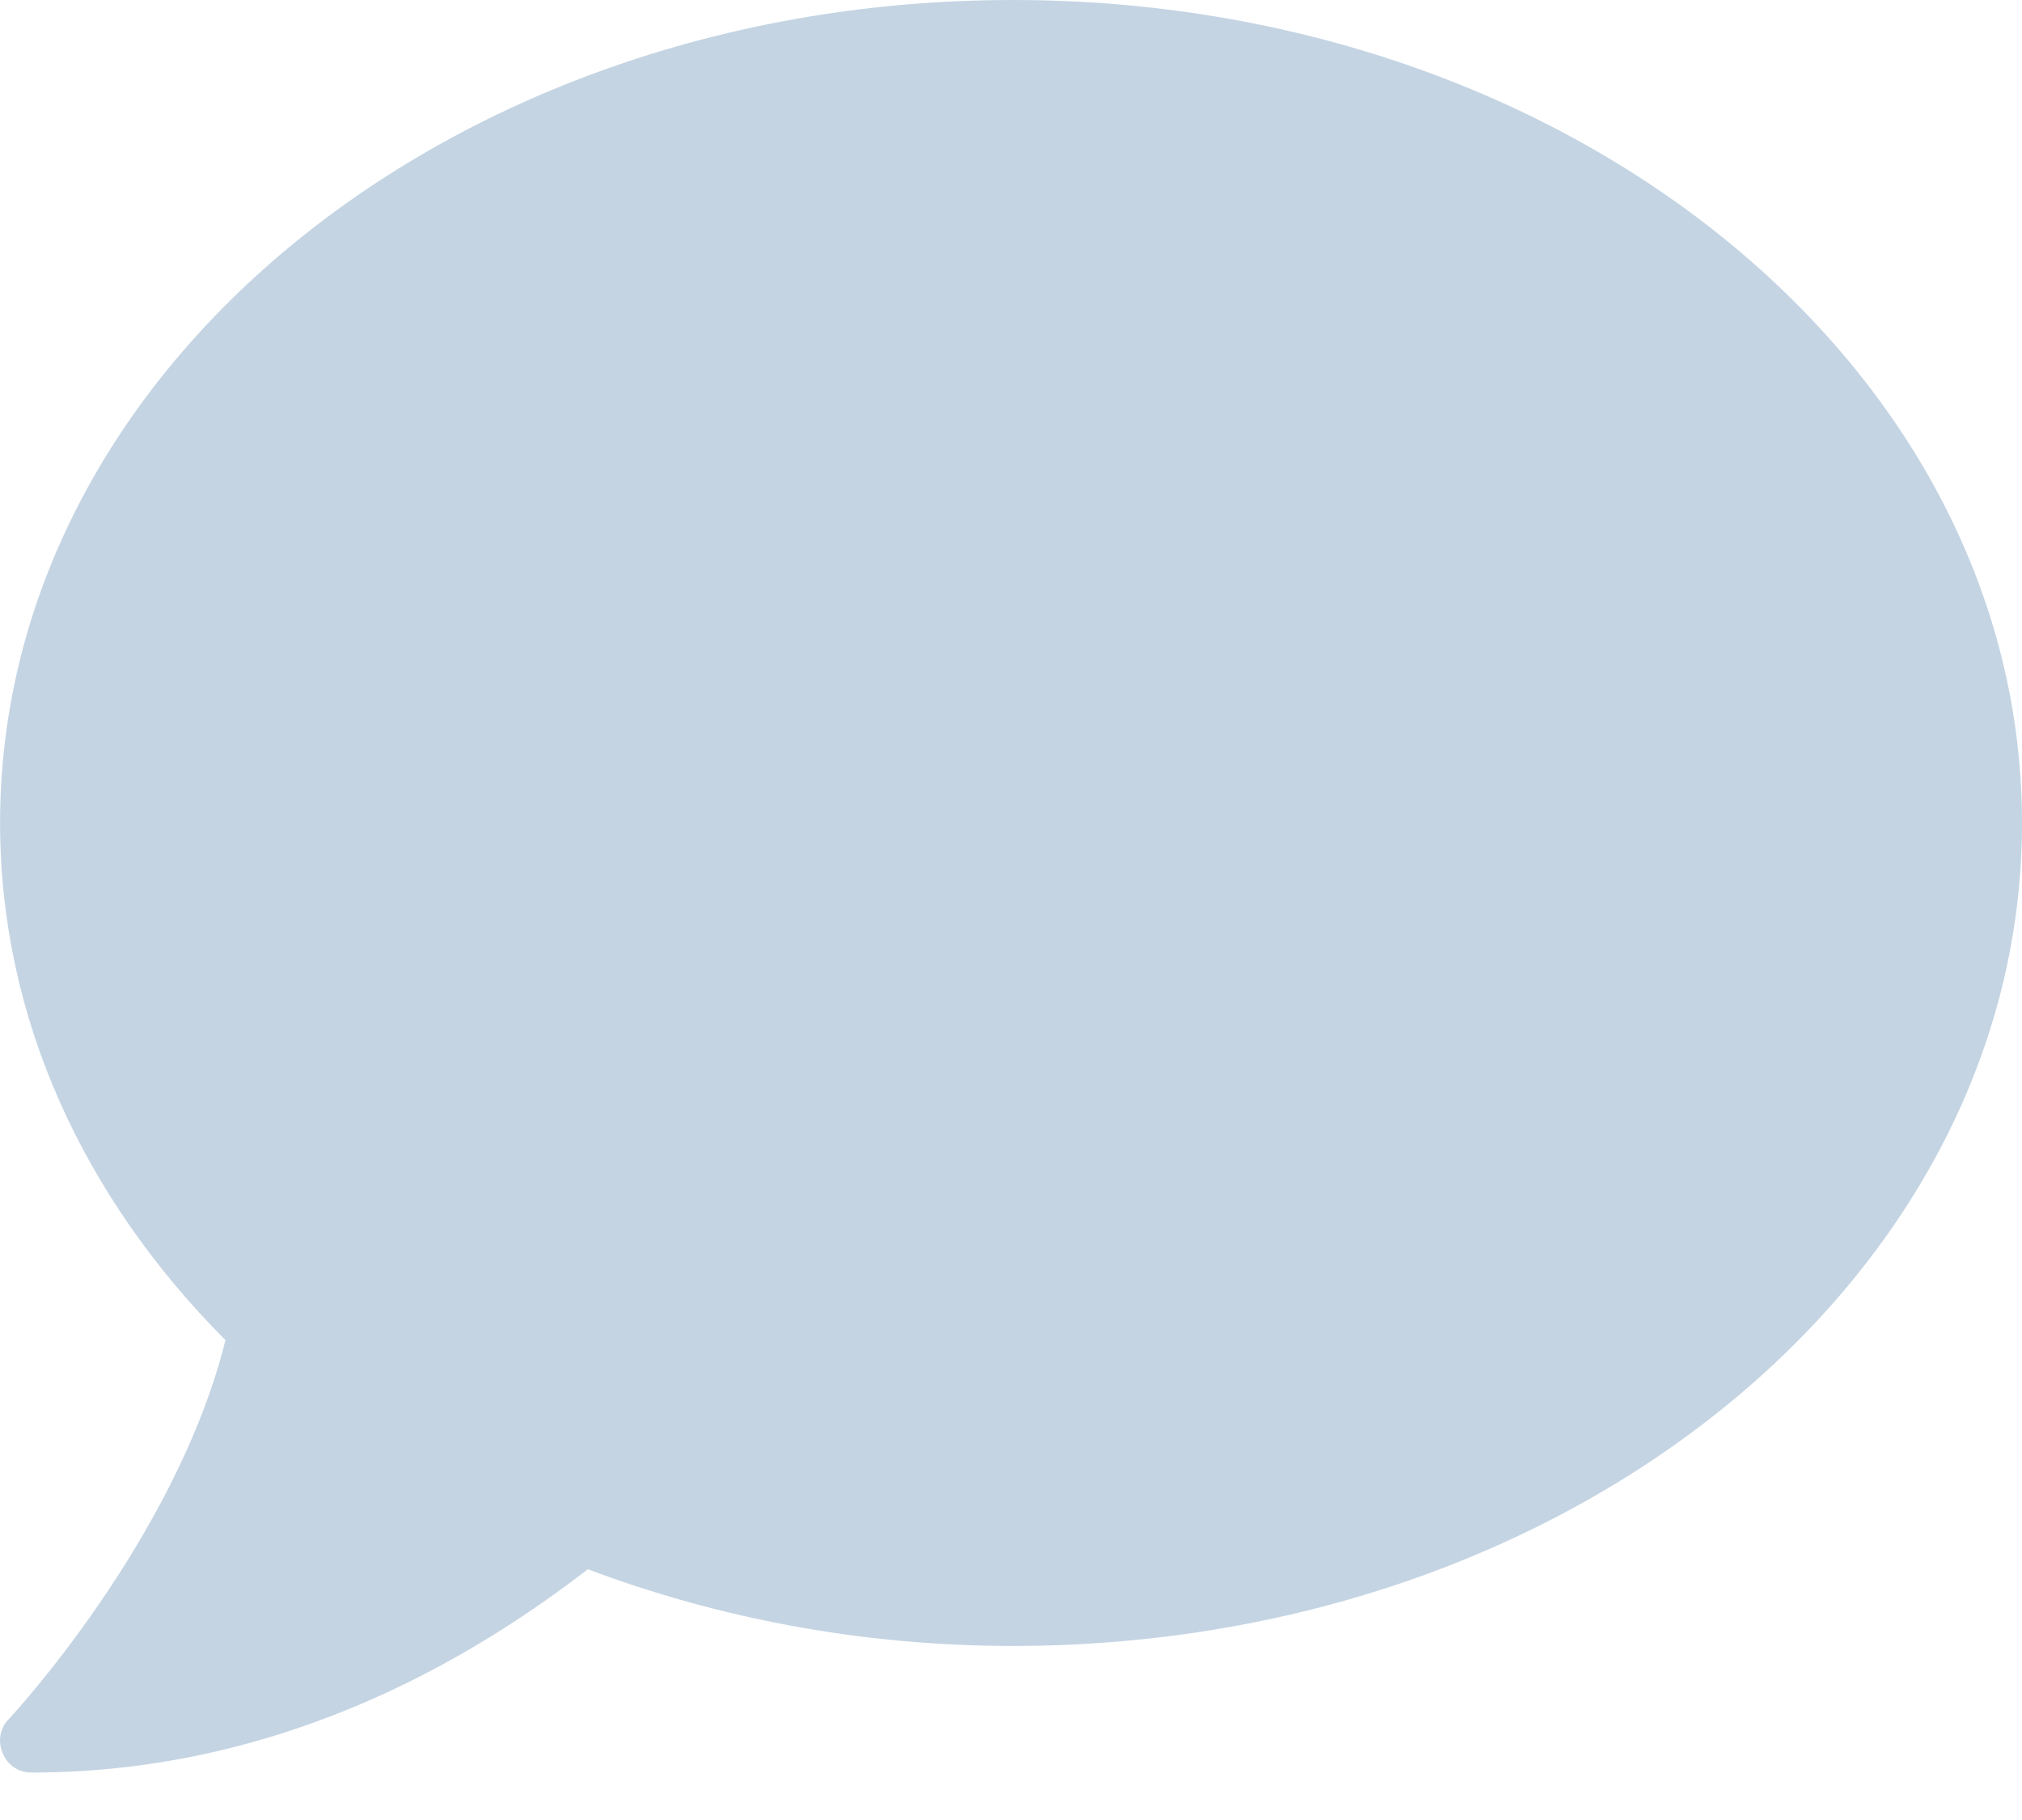 <svg width="30" height="27" viewBox="0 0 30 27" fill="none" xmlns="http://www.w3.org/2000/svg">
<path d="M15.026 0C6.727 0 0.001 5.465 0.001 12.209C0.001 15.122 1.255 17.784 3.345 19.881C2.612 22.837 0.16 25.473 0.131 25.502C-0.001 25.634 -0.038 25.839 0.043 26.015C0.116 26.191 0.279 26.296 0.469 26.296C4.358 26.296 7.225 24.432 8.722 23.28C10.636 24.001 12.772 24.418 15.026 24.418C23.326 24.418 30 18.952 30 12.209C30 5.466 23.326 0 15.026 0Z" fill="#C4D4E3"/>
</svg>
